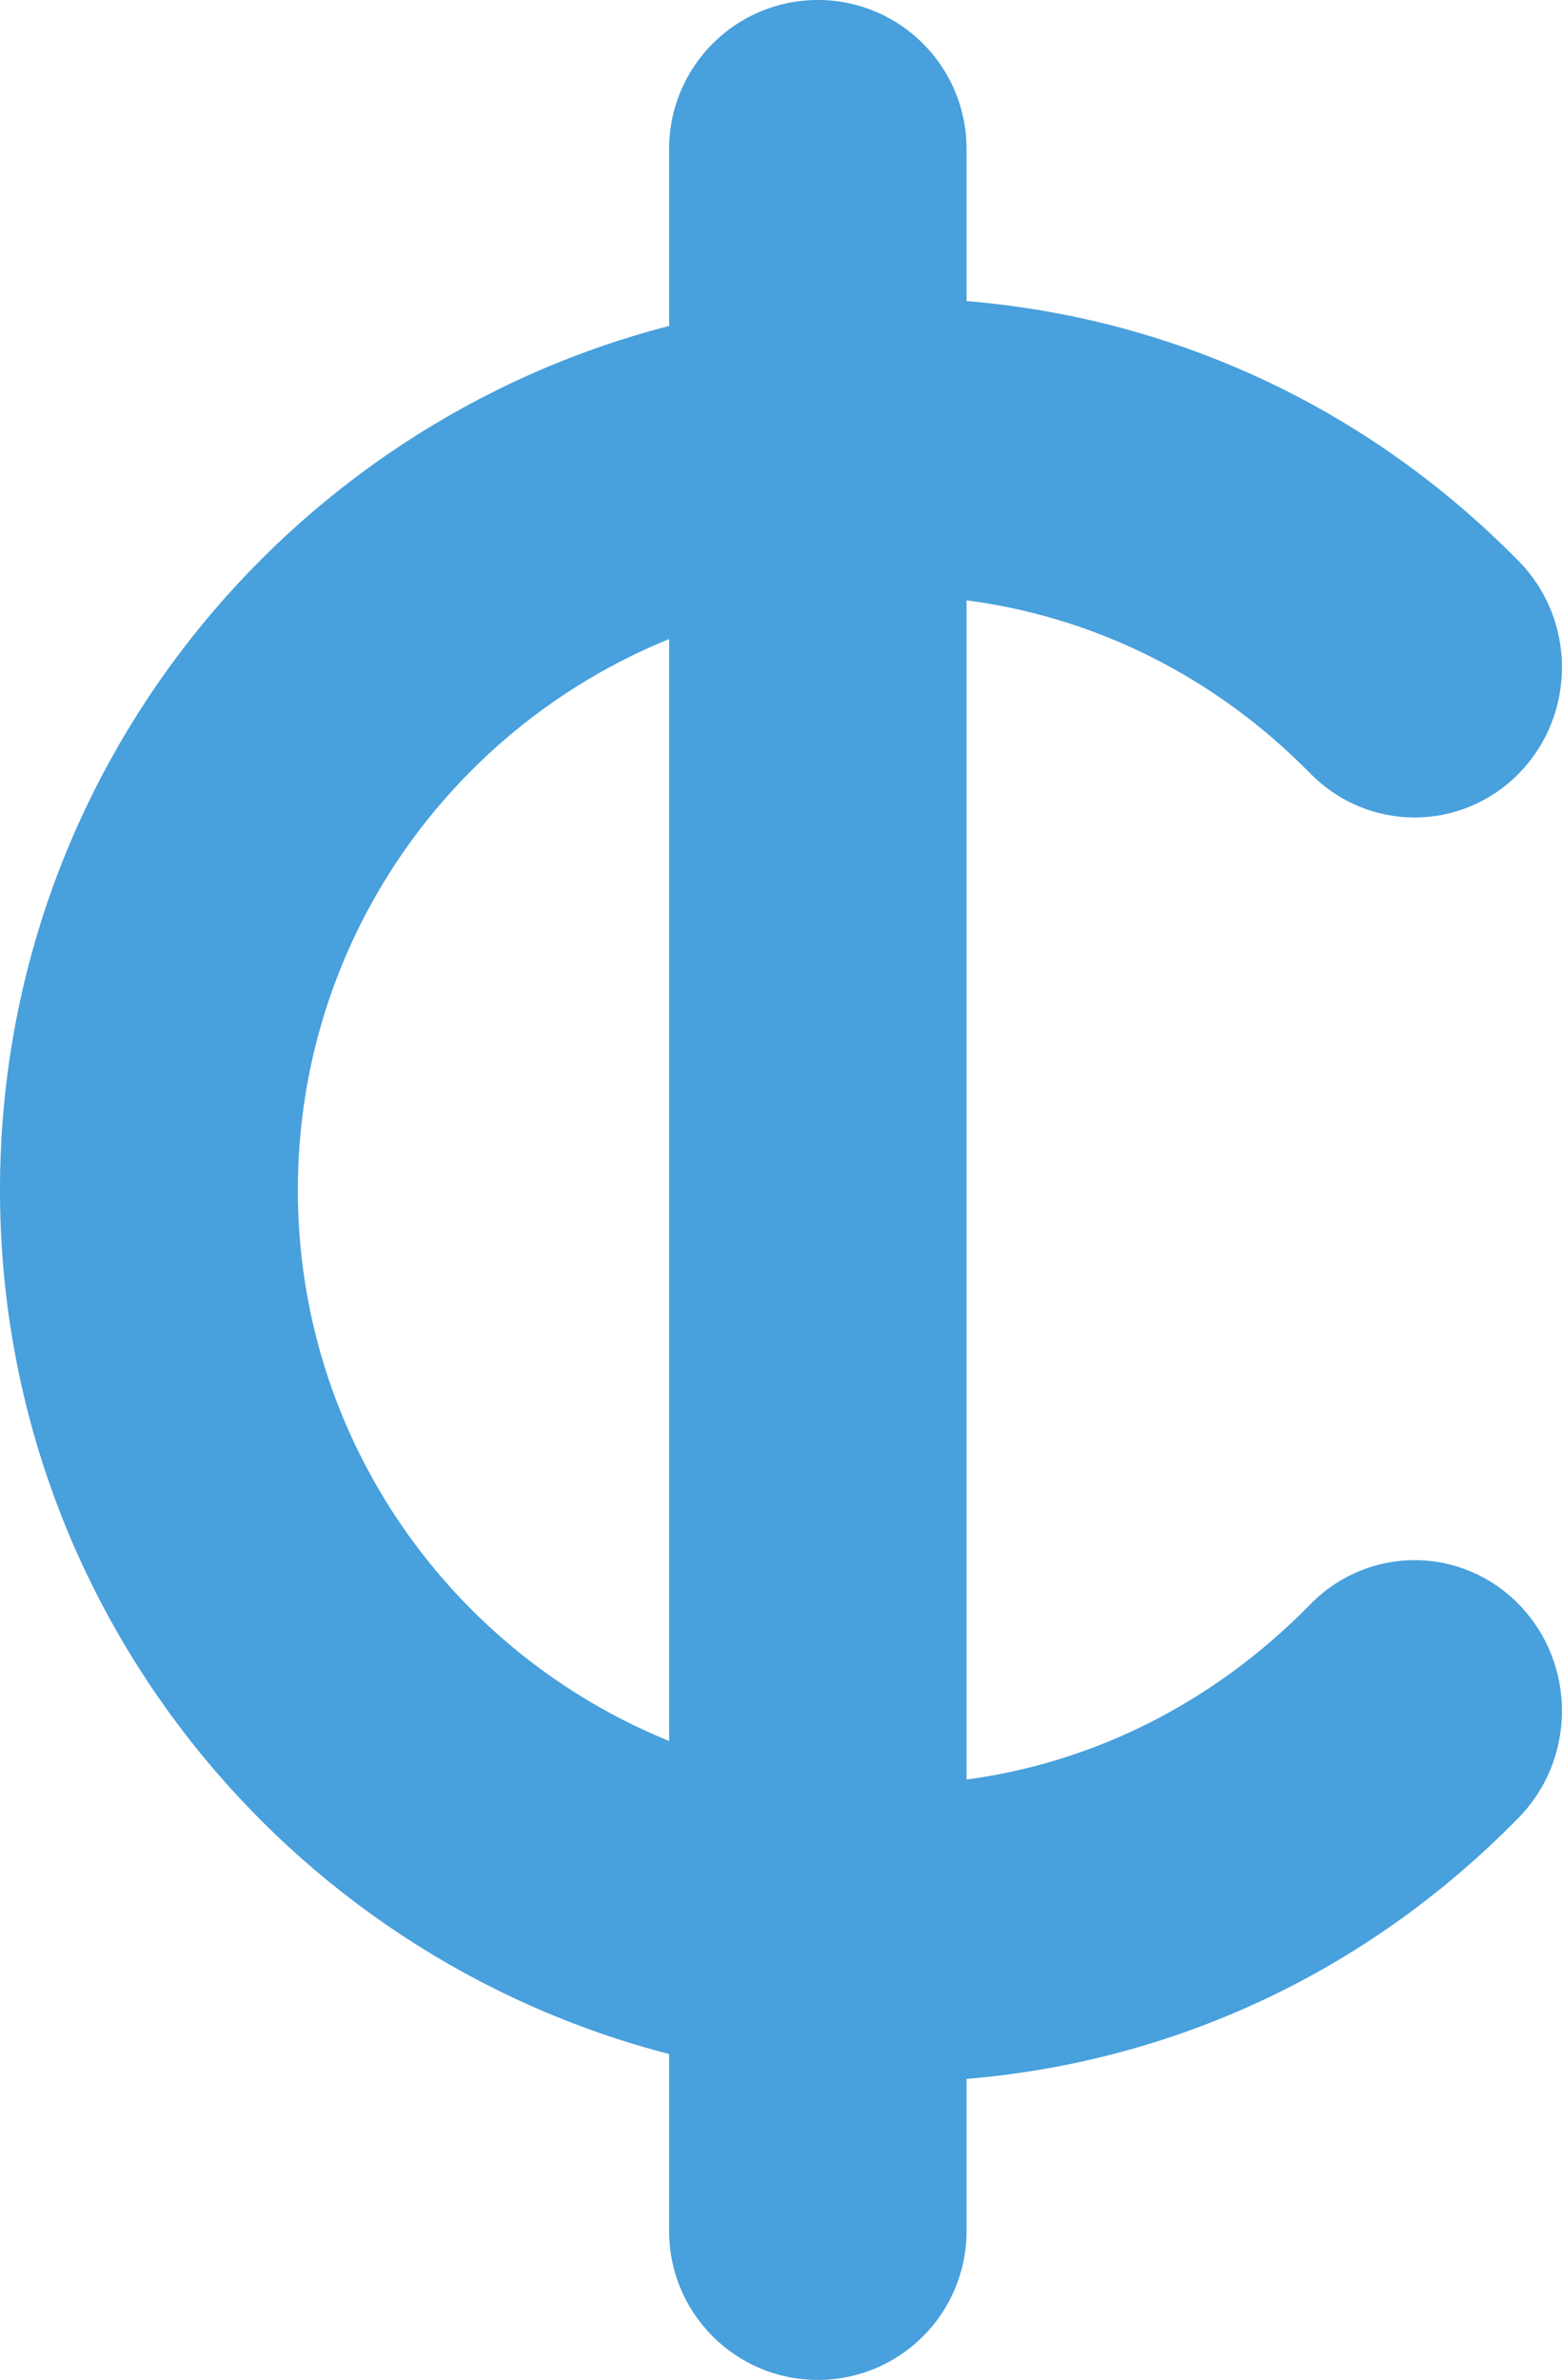 <?xml version="1.0" encoding="iso-8859-1"?>
<!-- Generator: Adobe Illustrator 16.0.0, SVG Export Plug-In . SVG Version: 6.00 Build 0)  -->
<!DOCTYPE svg PUBLIC "-//W3C//DTD SVG 1.1//EN" "http://www.w3.org/Graphics/SVG/1.1/DTD/svg11.dtd">
<svg version="1.1" id="Layer_1" xmlns="http://www.w3.org/2000/svg" xmlns:xlink="http://www.w3.org/1999/xlink" x="0px" y="0px"
	 width="42.018px" height="64px" viewBox="0 0 42.018 64" style="enable-background:new 0 0 42.018 64;" xml:space="preserve">
<g id="Cent">
	<g>
		<path style="fill-rule:evenodd;clip-rule:evenodd;fill:#48A0DC;" d="M35.249,43.142C32.65,45.8,29.401,47.403,26,47.854V16.144
			c3.401,0.441,6.65,2.012,9.249,4.657c1.549,1.577,4.059,1.577,5.607,0c1.548-1.576,1.548-4.132,0-5.708
			C36.707,10.871,31.457,8.547,26,8.096V4.001C26,1.792,24.209,0,22,0s-4,1.792-4,4.001v4.764C7.646,11.438,0,20.828,0,32.001
			c0,11.173,7.646,20.562,18,23.235v4.765C18,62.21,19.791,64,22,64s4-1.79,4-3.999v-4.096c5.457-0.453,10.707-2.787,14.856-7.029
			c1.548-1.583,1.548-4.15,0-5.734C39.308,41.559,36.798,41.559,35.249,43.142z M8.012,32.001c0-6.704,4.132-12.436,9.988-14.816
			v29.633C12.144,44.437,8.012,38.704,8.012,32.001z"/>
	</g>
</g>
<g>
</g>
<g>
</g>
<g>
</g>
<g>
</g>
<g>
</g>
<g>
</g>
<g>
</g>
<g>
</g>
<g>
</g>
<g>
</g>
<g>
</g>
<g>
</g>
<g>
</g>
<g>
</g>
<g>
</g>
</svg>
